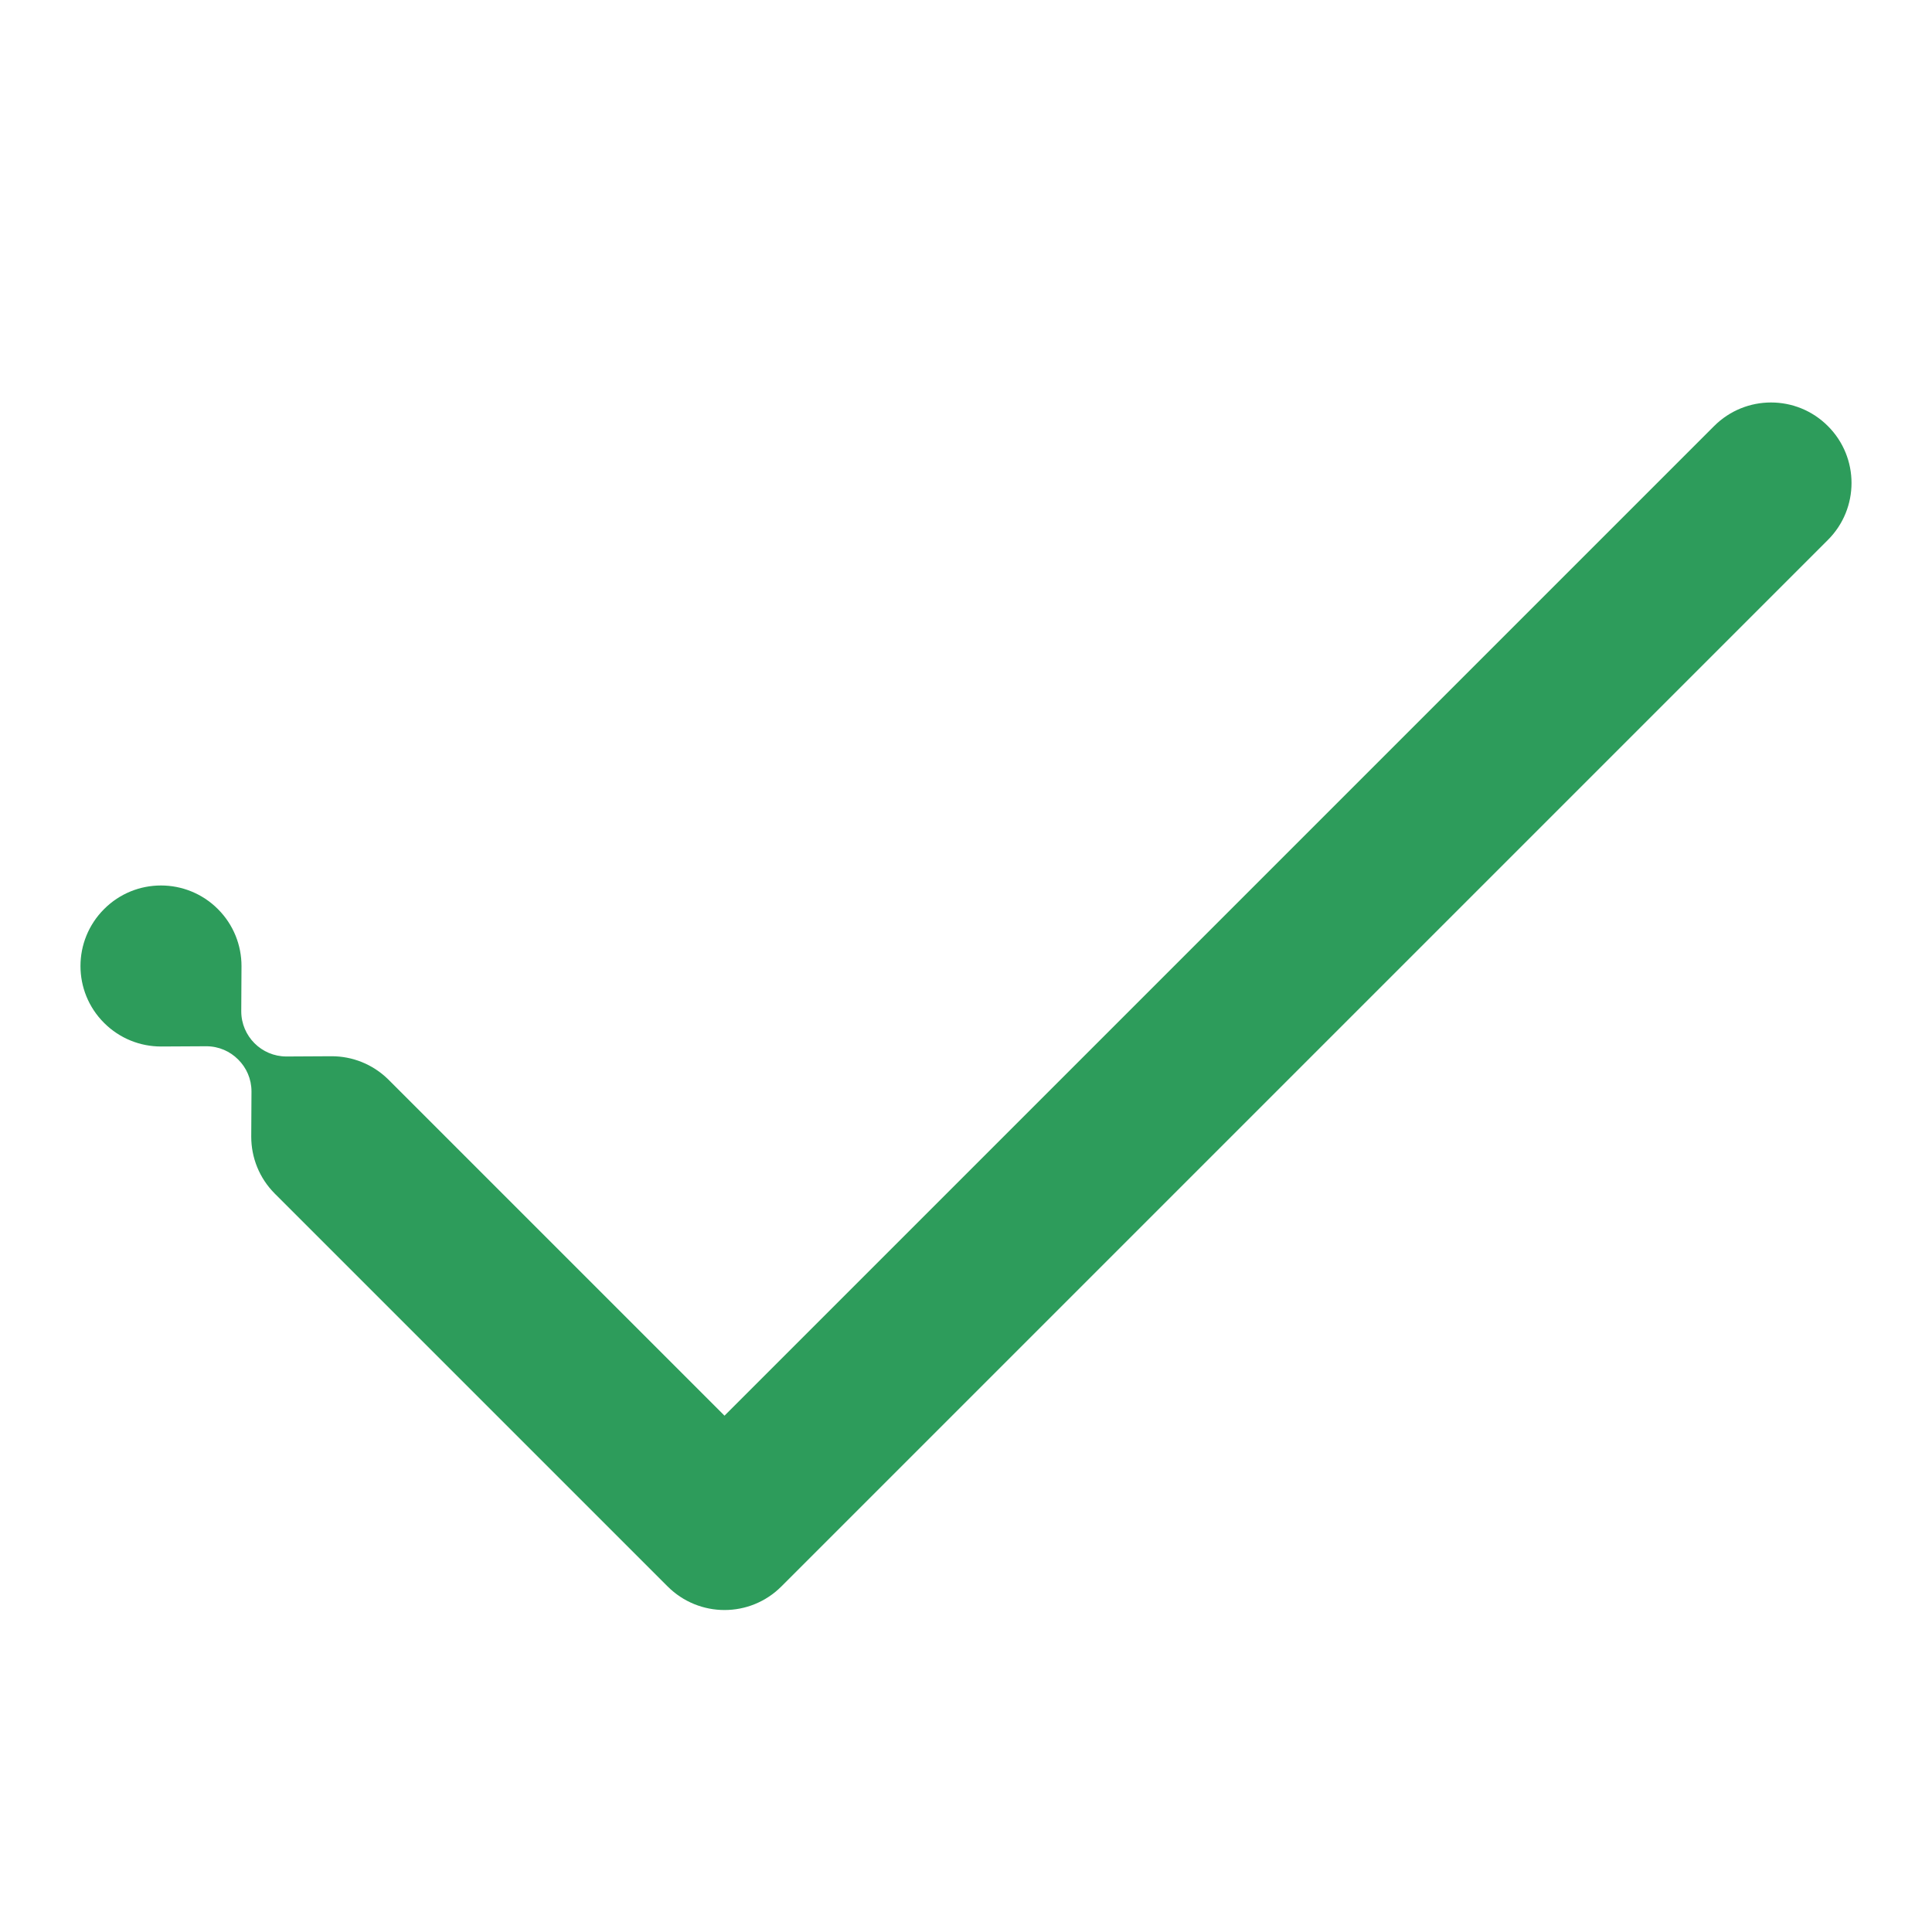 <svg width="24" height="24" viewBox="0 0 24 24" fill="none" xmlns="http://www.w3.org/2000/svg">
<path d="M22.707 6.707C23.098 6.317 23.098 5.683 22.707 5.293C22.317 4.902 21.684 4.902 21.293 5.293L9 17.586L4.836 13.422C4.831 13.417 4.827 13.412 4.822 13.408C4.627 13.217 4.374 13.121 4.121 13.121L3.558 13.124C3.403 13.124 3.263 13.061 3.162 12.96C3.06 12.858 2.997 12.718 2.997 12.563L3 12C3 11.744 2.902 11.488 2.707 11.293C2.316 10.902 1.683 10.902 1.293 11.293C0.902 11.684 0.902 12.317 1.293 12.707C1.488 12.902 1.744 13 2 13L2.563 12.997C2.718 12.997 2.858 13.06 2.959 13.162C3.061 13.263 3.124 13.403 3.124 13.558L3.121 14.121C3.121 14.377 3.219 14.633 3.414 14.828L3.416 14.831C3.418 14.832 3.42 14.834 3.422 14.836L8.293 19.707C8.684 20.098 9.317 20.098 9.707 19.707L22.707 6.707Z" fill="#2D9C5B"/>
</svg>
